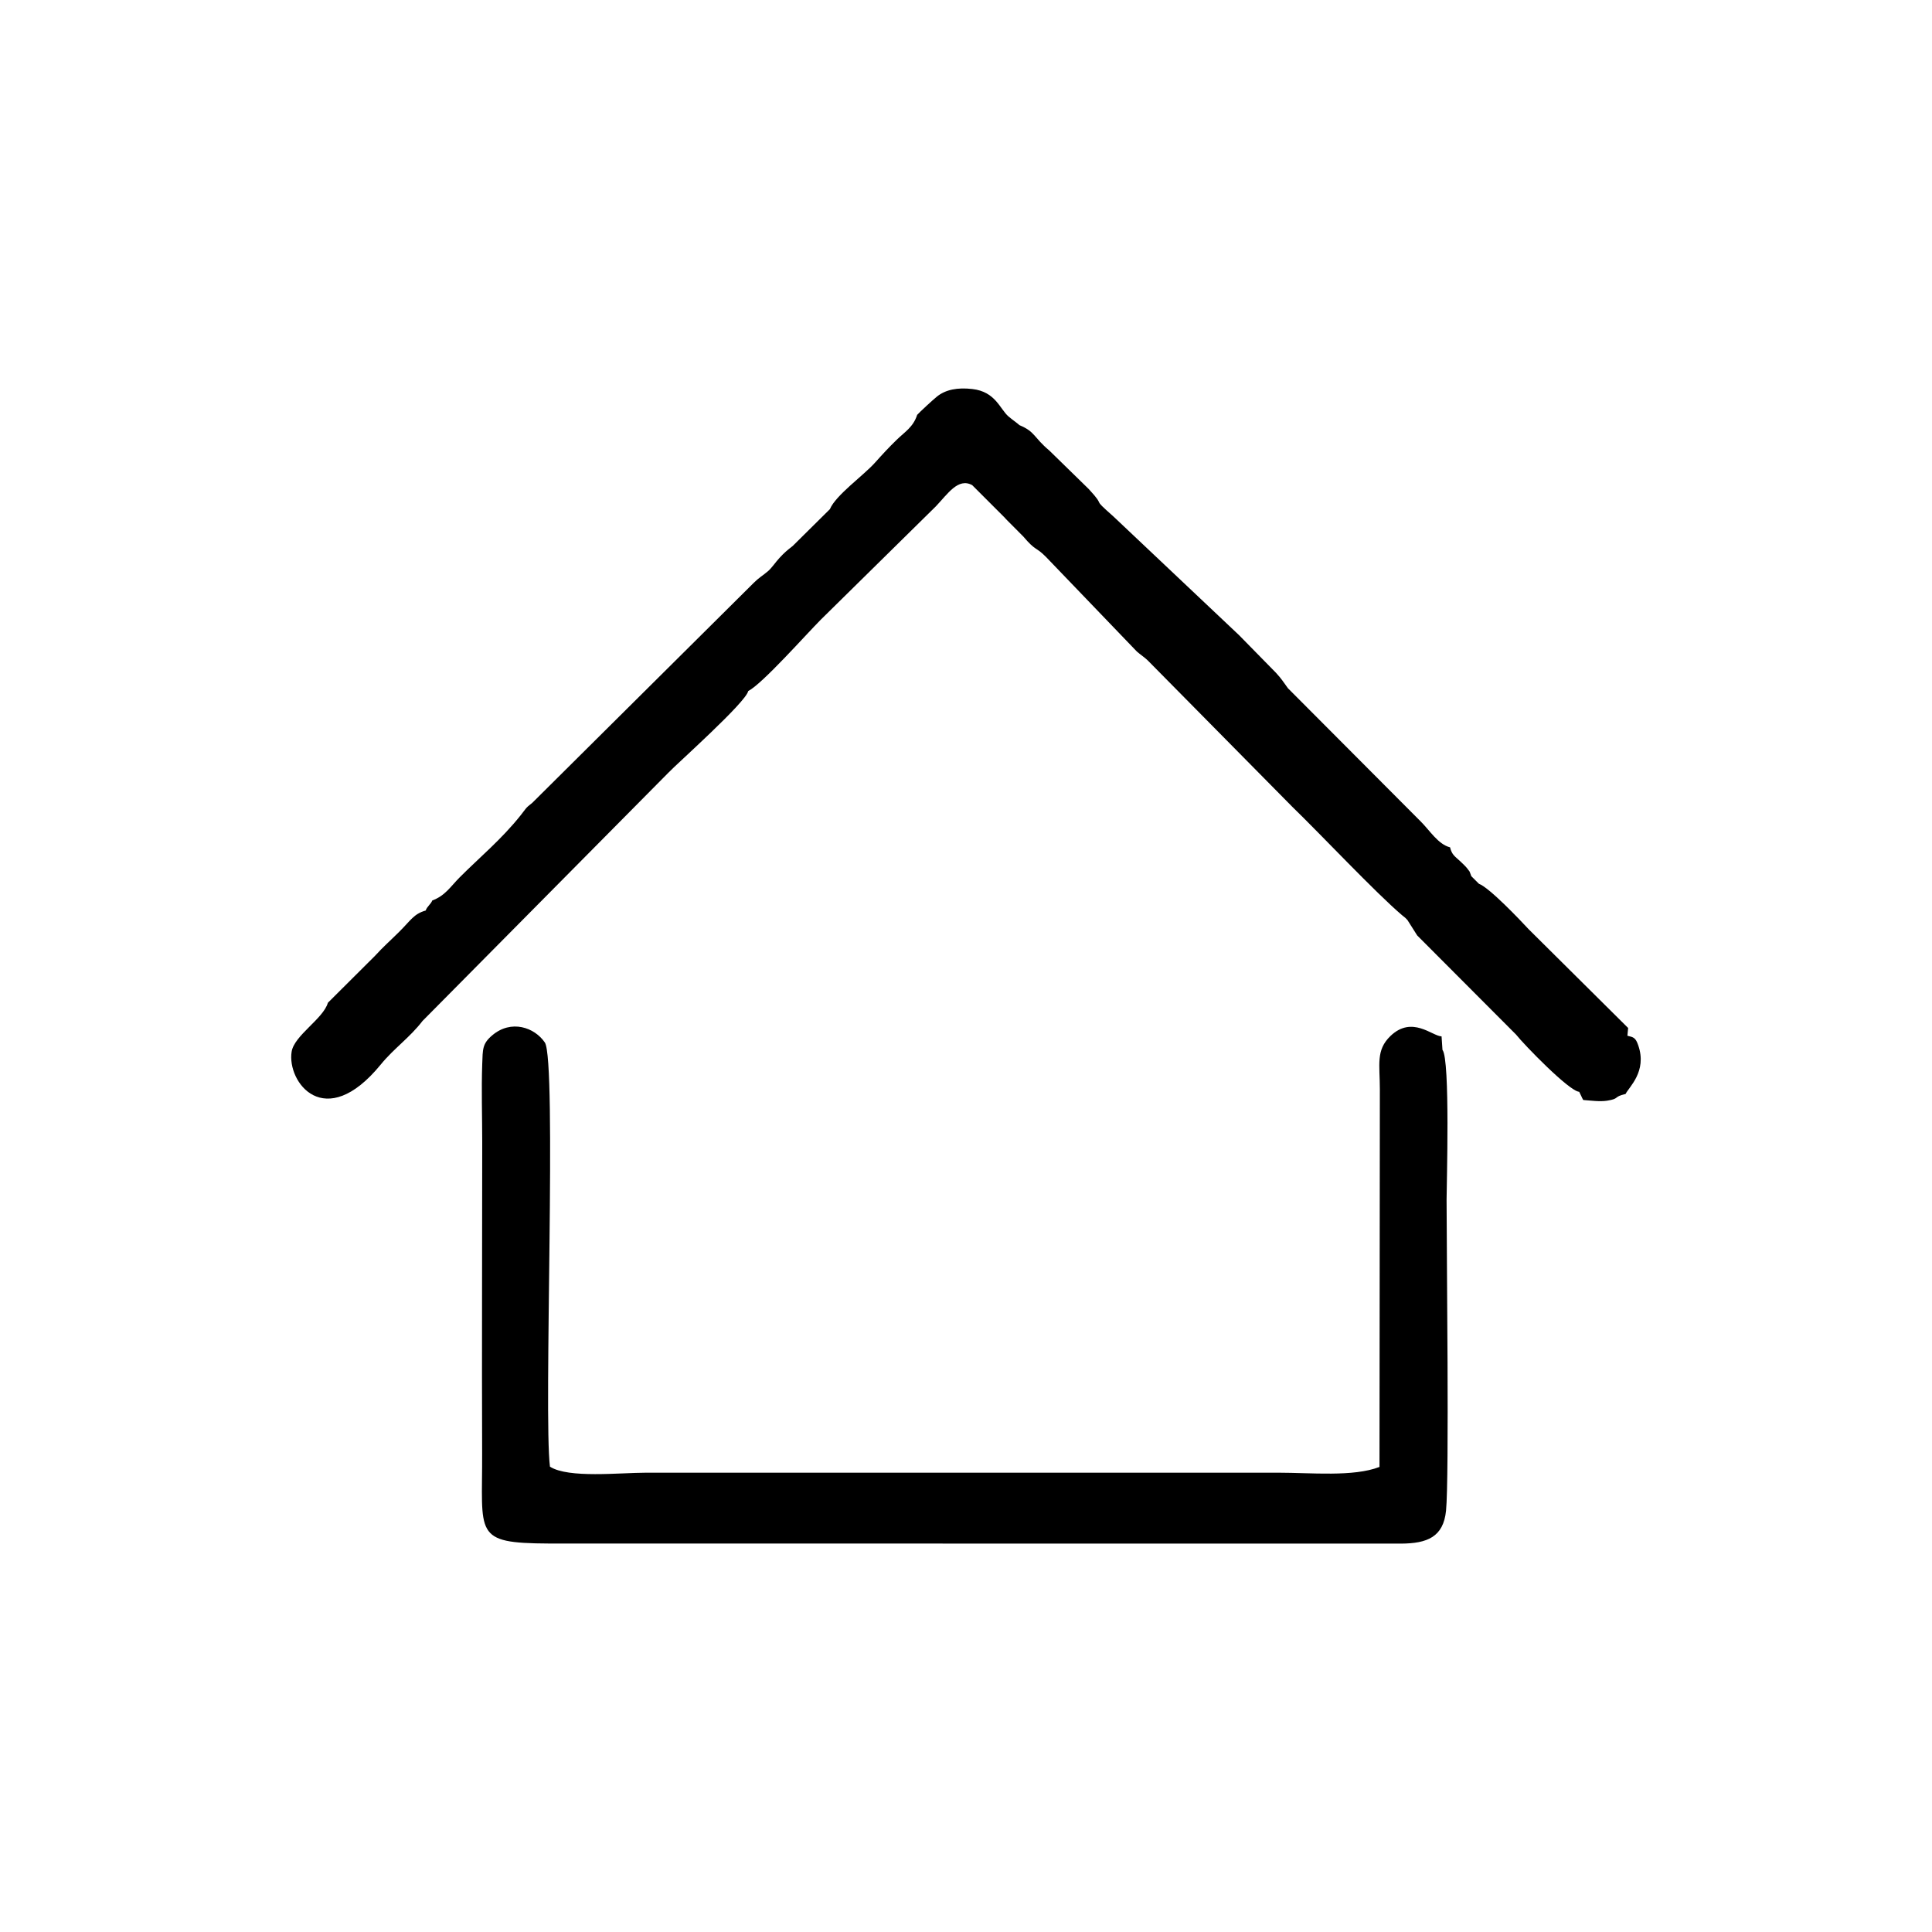 <svg xmlns="http://www.w3.org/2000/svg" xml:space="preserve" version="1.1" style="shape-rendering:geometricPrecision; text-rendering:geometricPrecision; image-rendering:optimizeQuality; fill-rule:evenodd; clip-rule:evenodd"
viewBox="0 0 211.66 211.66"
 xmlns:xlink="http://www.w3.org/1999/xlink">
 <g id="Camada_x0020_1">
  <path class="fil0" d="M158.03 115.02l-0.1 -1.48c-1.01,-0.02 -3.23,-2.32 -5.6,-0.04 -1.62,1.56 -1.16,3.14 -1.16,5.84l-0.04 41.37c-2.86,1.11 -7.49,0.63 -11.09,0.63l-69.23 0c-2.94,0 -8.53,0.64 -10.56,-0.66 -0.71,-5.66 0.77,-44.49 -0.56,-46.47 -1.13,-1.66 -3.69,-2.55 -5.77,-0.78 -1.09,0.92 -1.03,1.53 -1.09,3.16 -0.1,2.77 0,5.72 0,8.52 0,11.35 -0.05,22.71 -0.01,34.06 0.04,8.96 -1.03,9.89 7.28,9.93l93.4 0.01c2.86,-0.02 4.63,-0.72 4.92,-3.61 0.36,-3.61 0.06,-28.23 0.06,-34.07 0,-1.5 0.41,-15.38 -0.45,-16.41zm14.98 4.59l0.24 0.5c0.02,0.05 0.15,0.33 0.2,0.4 0.81,0.06 1.8,0.2 2.59,0.08 1.48,-0.23 0.63,-0.41 2.05,-0.74 0.36,-0.75 2.38,-2.46 1.39,-5.32 -0.29,-0.85 -0.51,-0.9 -1.19,-1.06l0.08 -0.85 -10.9 -10.82c-0.9,-0.97 -4.29,-4.55 -5.45,-4.98l-0.83 -0.83c-0.28,-0.75 -0.1,-0.36 -0.48,-0.89 -0.12,-0.16 -0.54,-0.56 -0.69,-0.7 -0.65,-0.61 -0.95,-0.73 -1.16,-1.57 -1.31,-0.33 -2.24,-1.87 -3.21,-2.83l-14.55 -14.6c-0.61,-0.82 -0.61,-0.92 -1.3,-1.68l-4.08 -4.16c-0.04,-0.03 -0.1,-0.09 -0.14,-0.13l-13.58 -12.83c-2.68,-2.37 -0.65,-0.78 -2.72,-3.02l-4.32 -4.22c-1.75,-1.47 -1.53,-2.05 -3.27,-2.78 -0.22,-0.21 -0.83,-0.63 -1.21,-0.96 -0.93,-0.8 -1.41,-2.71 -3.95,-3 -1.63,-0.19 -2.95,0.06 -3.91,0.85 -0.47,0.38 -1.86,1.67 -2.14,1.98 -0.43,1.34 -1.35,1.86 -2.23,2.72 -0.87,0.84 -1.54,1.57 -2.41,2.54 -1.27,1.41 -4.29,3.55 -4.92,5.07l-4.07 4.03c-0.69,0.54 -0.91,0.73 -1.46,1.32 -0.42,0.45 -0.84,1.1 -1.27,1.46 -0.55,0.47 -0.96,0.68 -1.53,1.25l-24.27 24.11c-0.78,0.6 -0.68,0.62 -1.28,1.37 -2.12,2.66 -4.51,4.62 -6.69,6.81 -1,1.01 -1.58,2 -2.99,2.52 -0.15,0.4 -0.6,0.69 -0.72,1.1 -1.32,0.38 -1.61,1.05 -2.94,2.37 -1.01,1 -1.72,1.61 -2.62,2.6l-5.16 5.14c-0.49,1.74 -3.69,3.58 -3.97,5.36 -0.53,3.32 3.62,8.91 9.76,1.41 1.46,-1.79 3.17,-2.94 4.58,-4.78l26.93 -27.19c0.85,-0.91 8.51,-7.72 8.75,-8.95 1.56,-0.8 6.38,-6.25 7.97,-7.84l12.59 -12.4c1.29,-1.35 2.44,-3.17 3.98,-2.32l3.57 3.57c0.04,0.05 0.09,0.11 0.13,0.15l1.91 1.92c1.38,1.63 1.33,1.07 2.47,2.22l9.96 10.37c0.38,0.33 0.95,0.72 1.2,0.98l15.84 16.04c3.14,3.04 9.11,9.4 12.03,11.88 0.5,0.42 0.23,0.15 0.57,0.51l1.07 1.69 10.83 10.86c0.85,1.08 5.84,6.23 6.92,6.27z"/>
 </g>
</svg>
